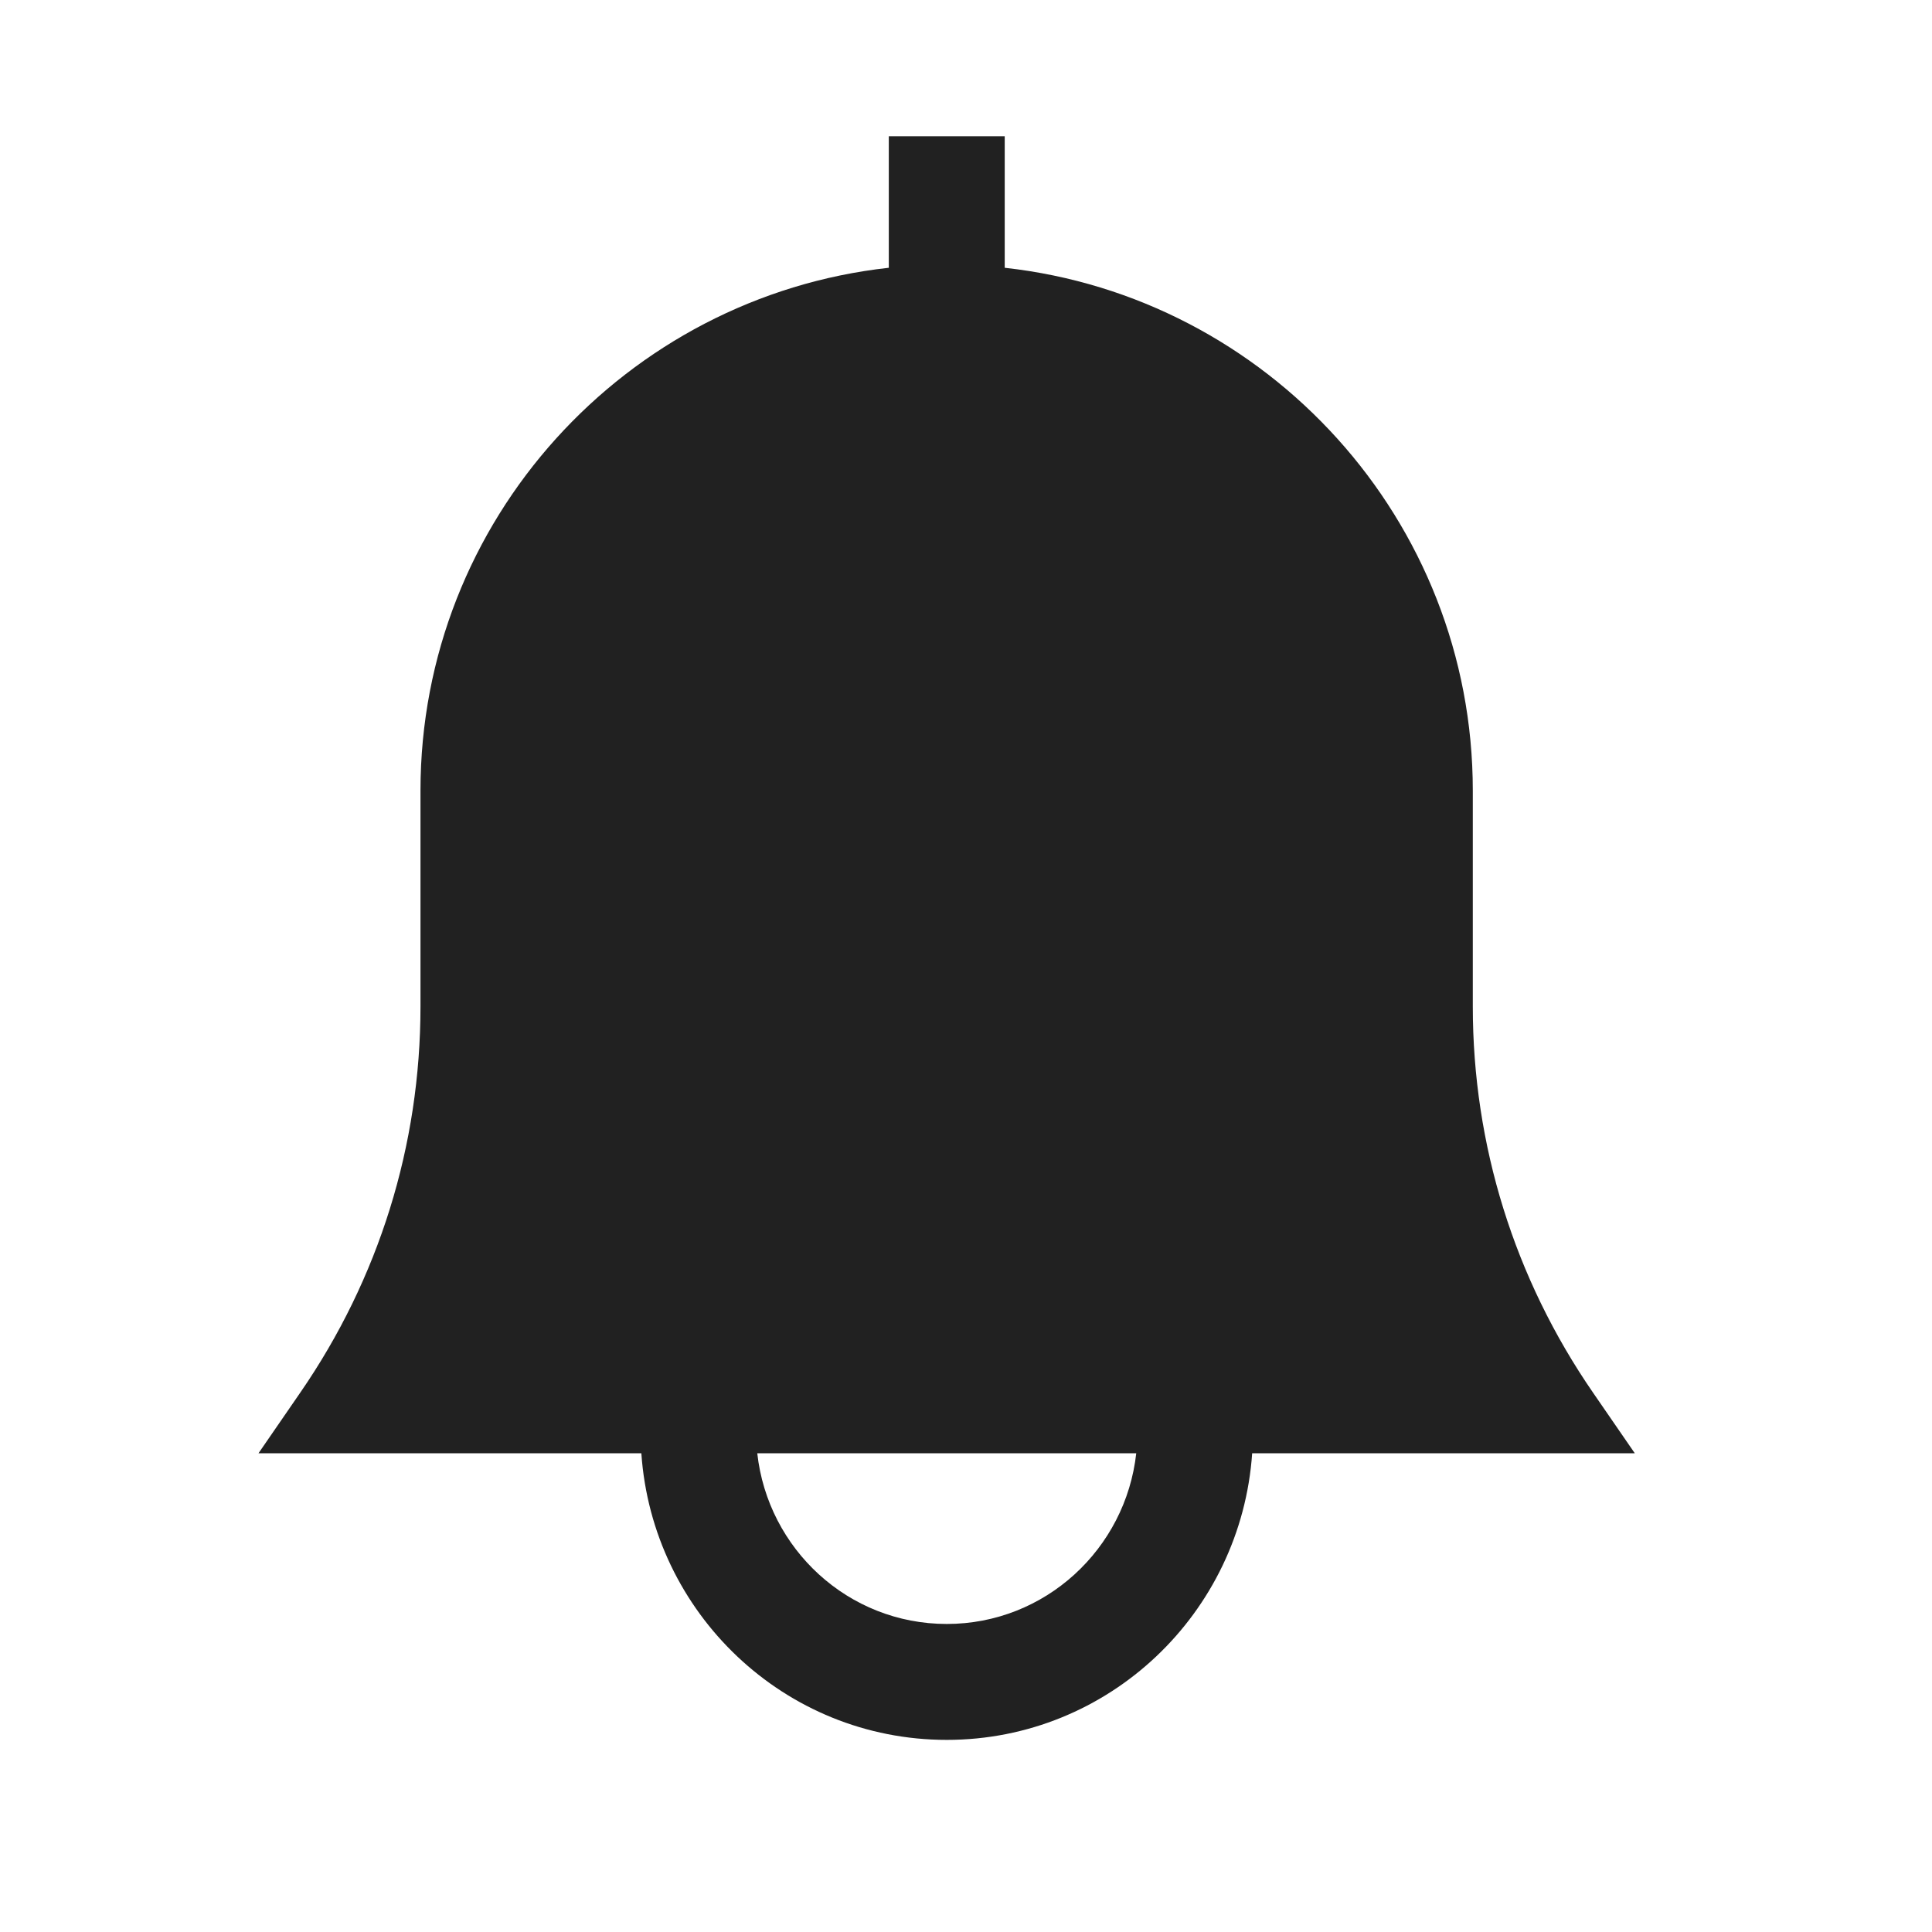 <svg width="25" height="25" viewBox="0 0 25 25" fill="none" xmlns="http://www.w3.org/2000/svg">
<path fill-rule="evenodd" clip-rule="evenodd" d="M12.251 21.014C10.976 21.014 9.936 20.044 9.799 18.805H14.703C14.566 20.044 13.524 21.014 12.251 21.014ZM21.154 18.805L20.614 18.021C19.596 16.544 19.058 14.816 19.058 13.024V10.231C19.058 6.73 16.402 3.84 13.001 3.465V1.763H11.501V3.465C8.098 3.84 5.441 6.73 5.441 10.231V13.024C5.441 14.818 4.903 16.546 3.885 18.021L3.345 18.805H8.299C8.441 20.871 10.149 22.514 12.251 22.514C14.351 22.514 16.061 20.871 16.203 18.805H21.154Z" fill="#212121"/>
</svg>
